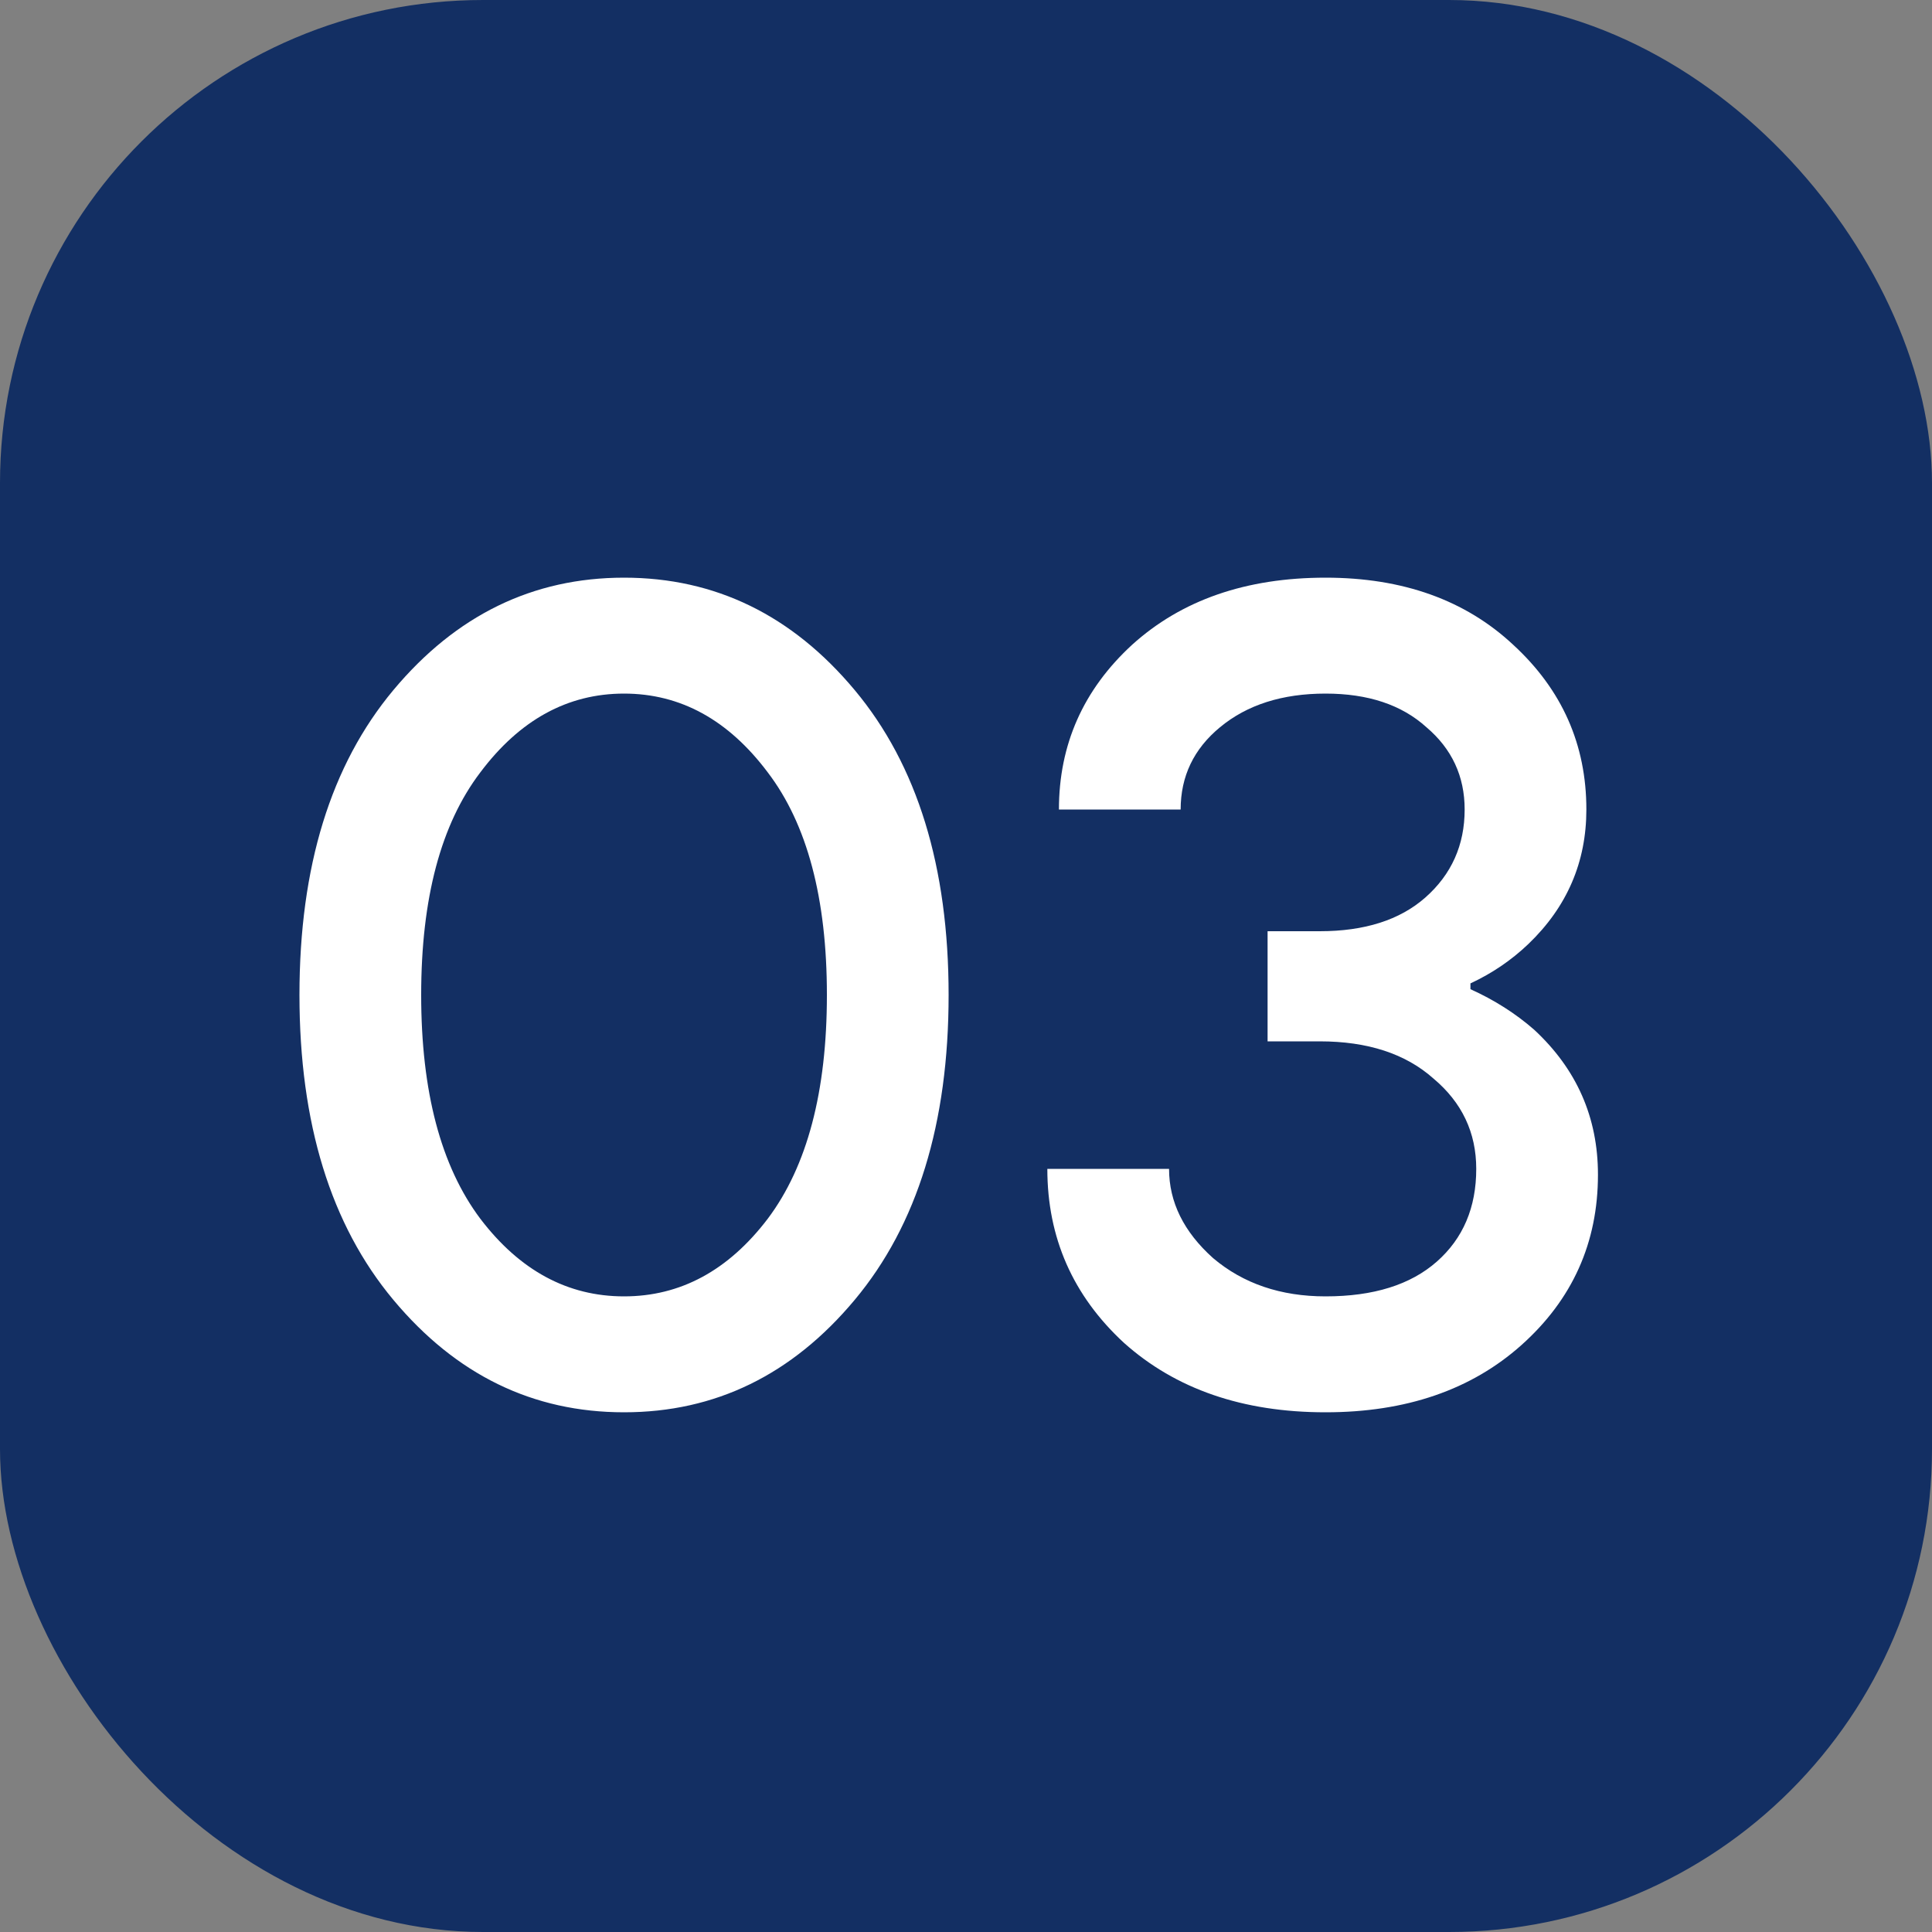 <svg width="40" height="40" viewBox="0 0 40 40" fill="none" xmlns="http://www.w3.org/2000/svg">
<rect x="0" y="0" width="40" height="40" fill="#808080" stroke="none"/>
<rect width="40" height="40" rx="10" fill="#132F63"/>
<path d="M15.896 25.232C16.712 24.144 17.12 22.6 17.12 20.6C17.12 18.6 16.712 17.064 15.896 15.992C15.08 14.904 14.088 14.36 12.92 14.36C11.752 14.36 10.76 14.904 9.944 15.992C9.128 17.064 8.72 18.6 8.72 20.6C8.72 22.6 9.128 24.144 9.944 25.232C10.76 26.304 11.752 26.84 12.92 26.84C14.088 26.84 15.08 26.304 15.896 25.232ZM8.144 14.288C9.44 12.736 11.032 11.96 12.92 11.96C14.808 11.96 16.4 12.736 17.696 14.288C18.992 15.84 19.64 17.944 19.64 20.6C19.64 23.256 18.992 25.36 17.696 26.912C16.4 28.464 14.808 29.24 12.92 29.24C11.032 29.24 9.44 28.464 8.144 26.912C6.848 25.36 6.2 23.256 6.2 20.6C6.2 17.944 6.848 15.84 8.144 14.288ZM21.684 24.2H24.204C24.204 24.888 24.508 25.504 25.116 26.048C25.74 26.576 26.516 26.84 27.444 26.84C28.436 26.84 29.204 26.6 29.748 26.12C30.292 25.64 30.564 25 30.564 24.2C30.564 23.448 30.268 22.824 29.676 22.328C29.1 21.816 28.316 21.56 27.324 21.56H26.244V19.28H27.324C28.252 19.28 28.98 19.048 29.508 18.584C30.052 18.104 30.324 17.496 30.324 16.76C30.324 16.072 30.06 15.504 29.532 15.056C29.02 14.592 28.324 14.36 27.444 14.36C26.548 14.36 25.82 14.592 25.26 15.056C24.716 15.504 24.444 16.072 24.444 16.76H21.924C21.924 15.416 22.428 14.28 23.436 13.352C24.46 12.424 25.796 11.96 27.444 11.96C29.044 11.96 30.34 12.424 31.332 13.352C32.34 14.28 32.844 15.416 32.844 16.76C32.844 17.848 32.444 18.776 31.644 19.544C31.292 19.88 30.892 20.152 30.444 20.36V20.48C30.94 20.704 31.38 20.984 31.764 21.32C32.644 22.136 33.084 23.136 33.084 24.32C33.084 25.728 32.556 26.904 31.5 27.848C30.46 28.776 29.108 29.24 27.444 29.24C25.732 29.24 24.34 28.76 23.268 27.8C22.212 26.824 21.684 25.624 21.684 24.2Z" fill="white"/>
</svg>

